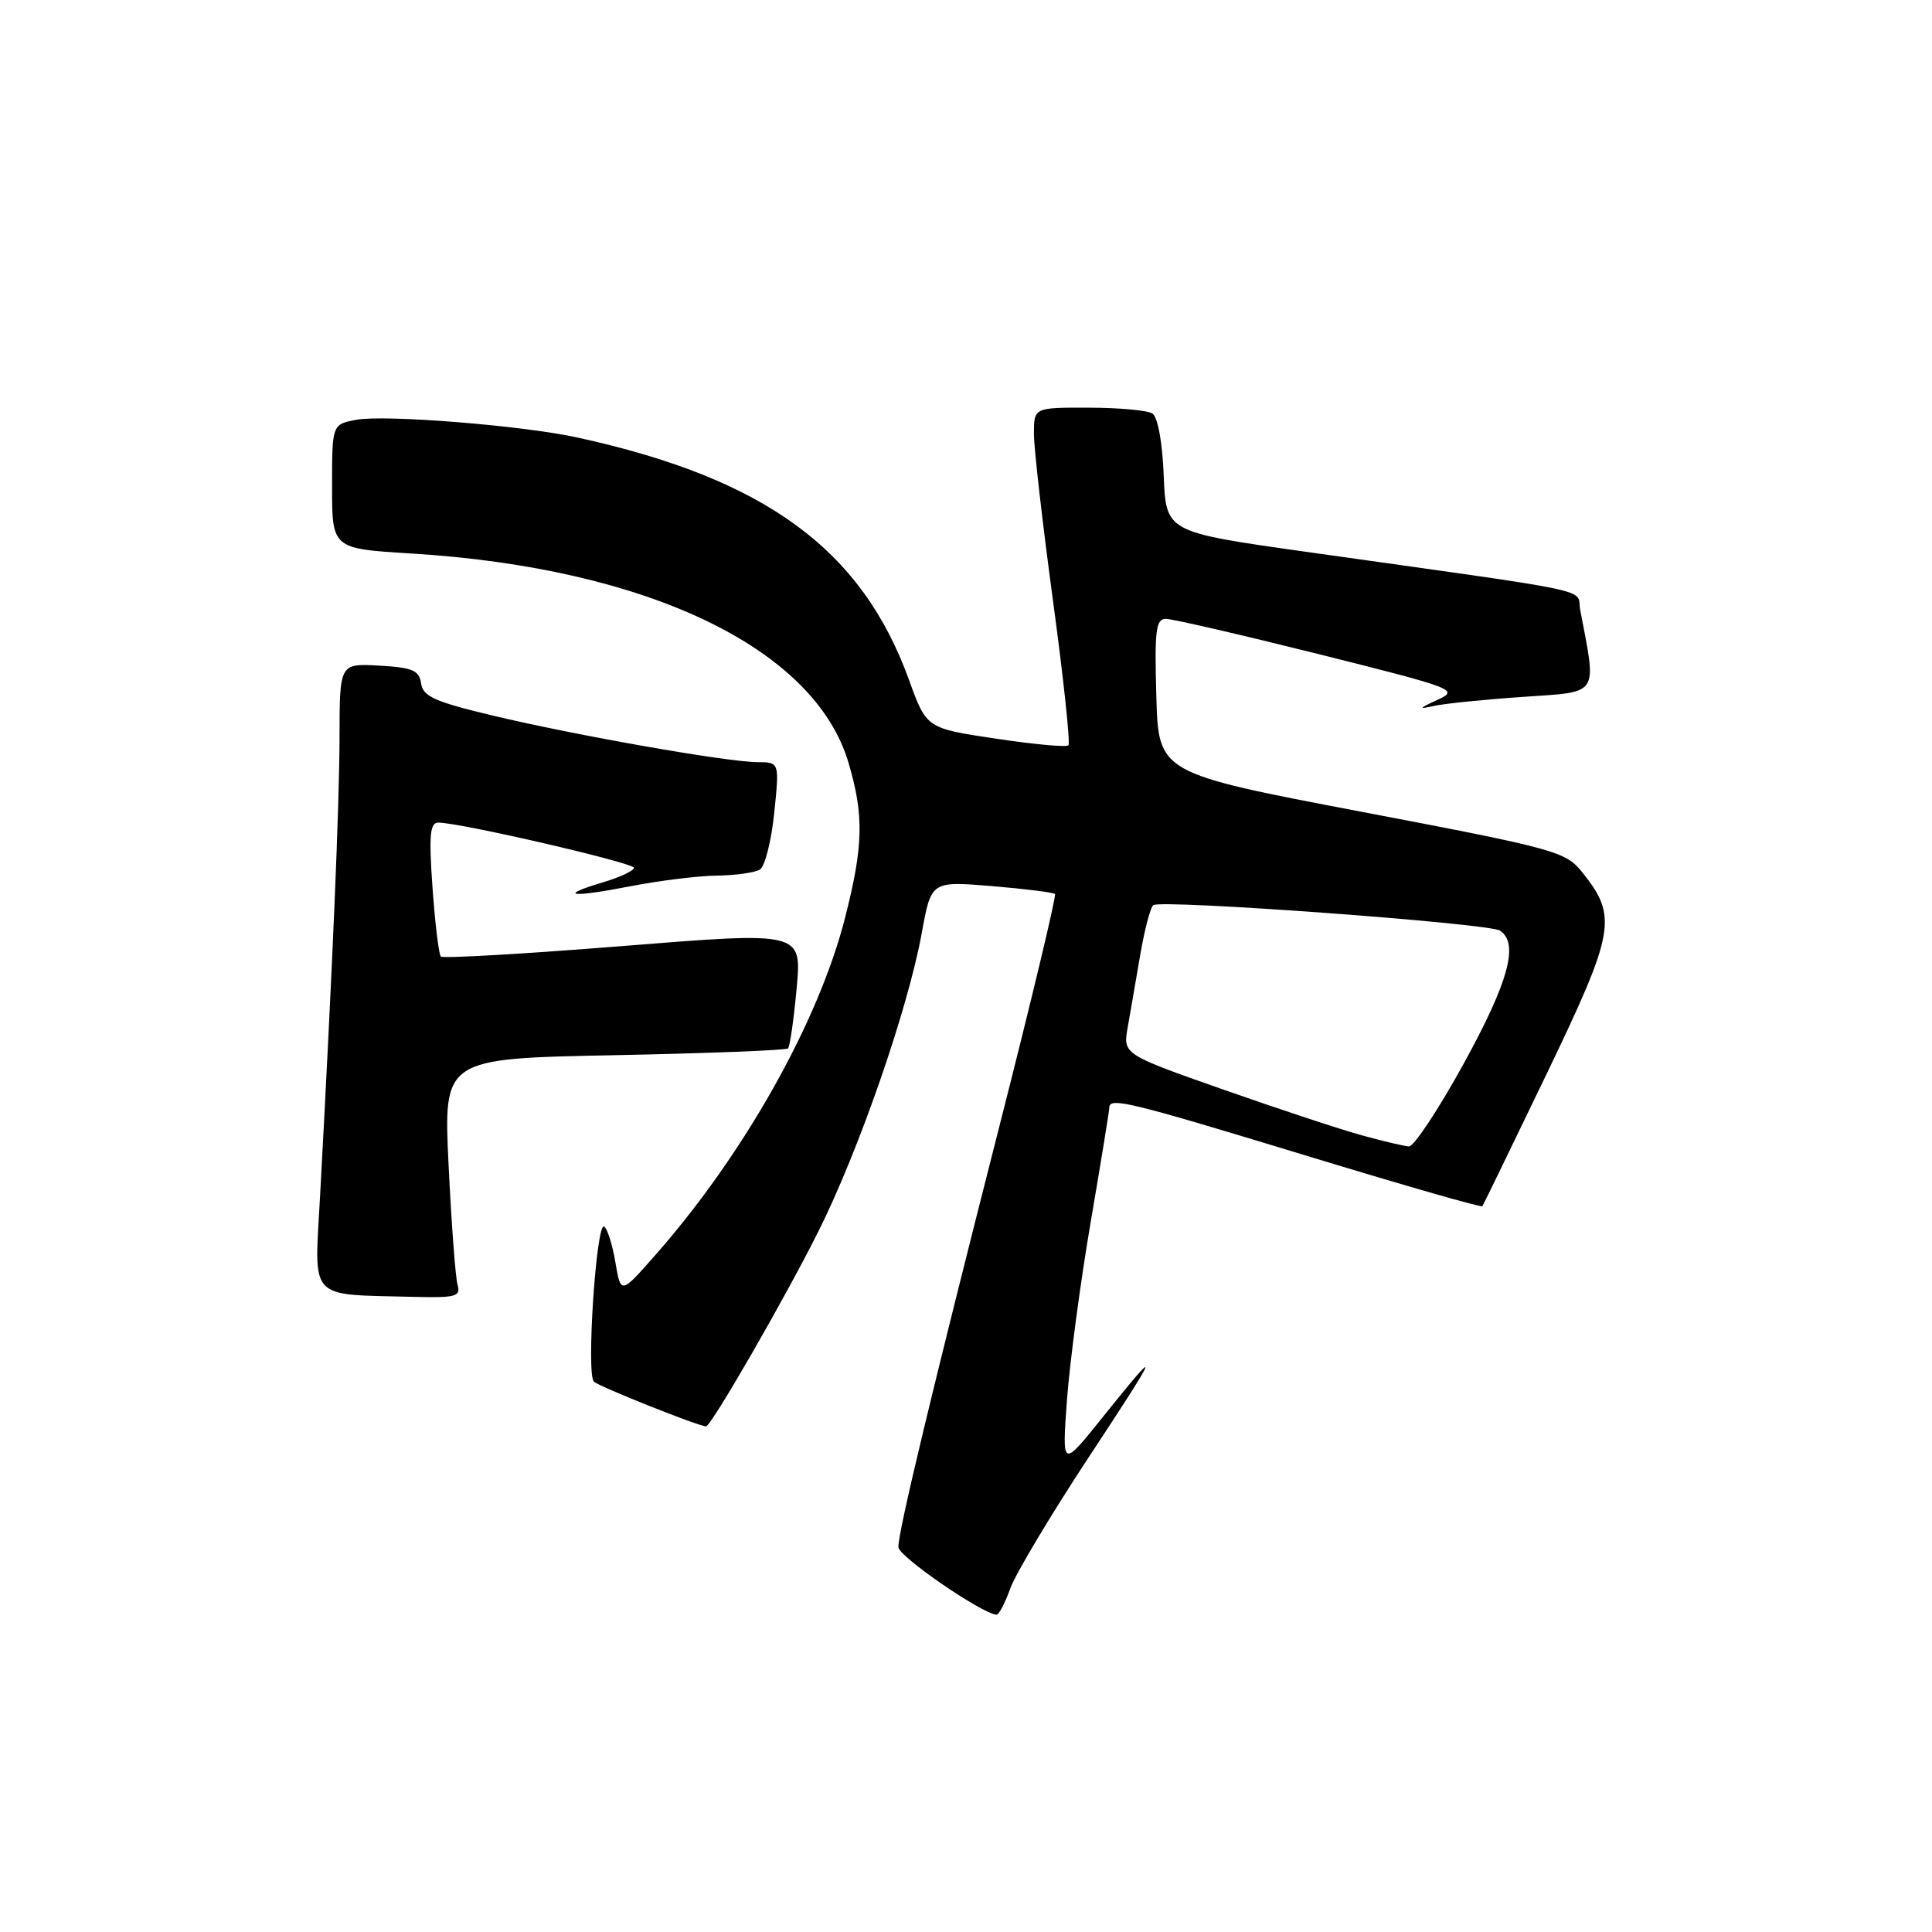 <?xml version="1.0" encoding="UTF-8" standalone="no"?>
<!DOCTYPE svg PUBLIC "-//W3C//DTD SVG 1.1//EN" "http://www.w3.org/Graphics/SVG/1.1/DTD/svg11.dtd" >
<svg xmlns="http://www.w3.org/2000/svg" xmlns:xlink="http://www.w3.org/1999/xlink" version="1.1" viewBox="0 0 256 256">
 <g >
 <path fill="currentColor"
d=" M 133.88 210.45 C 134.59 208.50 139.23 200.74 144.19 193.20 C 153.86 178.53 154.09 177.84 145.94 188.00 C 140.72 194.50 140.72 194.50 141.38 185.50 C 141.74 180.55 143.15 169.97 144.51 162.00 C 145.87 154.03 146.99 147.16 146.99 146.75 C 147.01 145.35 149.67 146.00 172.92 153.08 C 185.71 156.98 196.28 160.02 196.42 159.83 C 196.55 159.65 200.39 151.75 204.95 142.27 C 214.02 123.41 214.36 121.46 209.67 115.60 C 207.45 112.82 206.21 112.48 180.43 107.57 C 153.50 102.44 153.50 102.44 153.22 92.22 C 152.97 83.52 153.16 82.00 154.48 82.00 C 155.34 82.00 164.46 84.11 174.75 86.68 C 192.83 91.21 193.37 91.41 190.48 92.73 C 187.97 93.88 187.90 94.01 190.00 93.54 C 191.38 93.23 196.69 92.69 201.81 92.34 C 212.05 91.63 211.58 92.35 209.39 80.84 C 208.82 77.87 212.76 78.71 173.00 73.11 C 154.50 70.50 154.50 70.50 154.20 63.03 C 154.03 58.61 153.41 55.25 152.70 54.79 C 152.04 54.37 148.24 54.02 144.25 54.02 C 137.00 54.00 137.00 54.00 137.00 57.48 C 137.00 59.40 138.14 69.36 139.53 79.62 C 140.92 89.88 141.84 98.49 141.57 98.76 C 141.31 99.03 136.97 98.63 131.93 97.87 C 122.77 96.50 122.77 96.50 120.47 90.15 C 114.20 72.78 101.40 63.41 76.50 57.97 C 69.23 56.38 51.03 54.92 47.25 55.62 C 44.00 56.22 44.00 56.22 44.00 64.46 C 44.00 72.70 44.00 72.70 54.49 73.34 C 85.74 75.25 107.91 85.85 112.42 101.03 C 114.50 108.04 114.41 112.06 111.98 121.59 C 108.45 135.46 98.49 153.13 86.67 166.49 C 82.26 171.49 82.26 171.49 81.54 167.25 C 81.15 164.92 80.48 162.80 80.05 162.53 C 79.01 161.89 77.67 182.08 78.69 183.07 C 79.37 183.73 92.58 189.00 93.55 189.00 C 94.23 189.00 104.04 171.98 108.47 163.11 C 113.85 152.33 120.31 133.68 122.14 123.62 C 123.39 116.75 123.39 116.75 131.40 117.41 C 135.81 117.78 139.58 118.25 139.79 118.46 C 140.00 118.67 136.69 132.49 132.44 149.17 C 123.50 184.28 119.03 202.87 119.04 205.00 C 119.04 206.22 130.06 213.80 132.05 213.96 C 132.35 213.98 133.18 212.40 133.88 210.45 Z  M 60.63 170.25 C 60.35 169.29 59.82 162.15 59.44 154.38 C 58.76 140.26 58.76 140.26 81.36 139.82 C 93.79 139.57 104.17 139.17 104.42 138.92 C 104.67 138.66 105.18 135.08 105.56 130.95 C 106.24 123.45 106.24 123.45 82.57 125.35 C 69.56 126.39 58.69 127.02 58.42 126.75 C 58.14 126.48 57.65 122.37 57.31 117.63 C 56.82 110.64 56.97 109.00 58.09 109.00 C 60.96 109.00 84.00 114.33 84.00 114.99 C 84.00 115.37 82.16 116.24 79.90 116.91 C 73.82 118.73 75.55 118.98 83.50 117.44 C 87.35 116.69 92.53 116.05 95.00 116.02 C 97.47 115.99 100.04 115.63 100.70 115.21 C 101.36 114.79 102.21 111.42 102.59 107.72 C 103.28 101.00 103.28 101.00 100.39 100.99 C 96.39 100.98 76.38 97.46 65.30 94.82 C 57.62 92.99 56.04 92.28 55.80 90.56 C 55.55 88.82 54.67 88.45 50.25 88.20 C 45.00 87.90 45.00 87.90 44.99 97.70 C 44.97 106.71 44.07 128.04 42.40 158.68 C 41.65 172.48 40.71 171.48 54.82 171.84 C 60.40 171.98 61.08 171.80 60.63 170.25 Z  M 180.50 150.45 C 177.75 149.70 169.49 146.97 162.14 144.39 C 148.79 139.70 148.79 139.70 149.43 136.10 C 149.78 134.12 150.53 129.80 151.09 126.50 C 151.66 123.20 152.43 120.25 152.81 119.94 C 153.79 119.15 197.24 122.33 198.75 123.31 C 201.31 124.97 199.91 130.10 193.93 140.97 C 190.59 147.04 187.33 151.96 186.68 151.91 C 186.03 151.86 183.25 151.21 180.50 150.45 Z "/>
</g>
</svg>